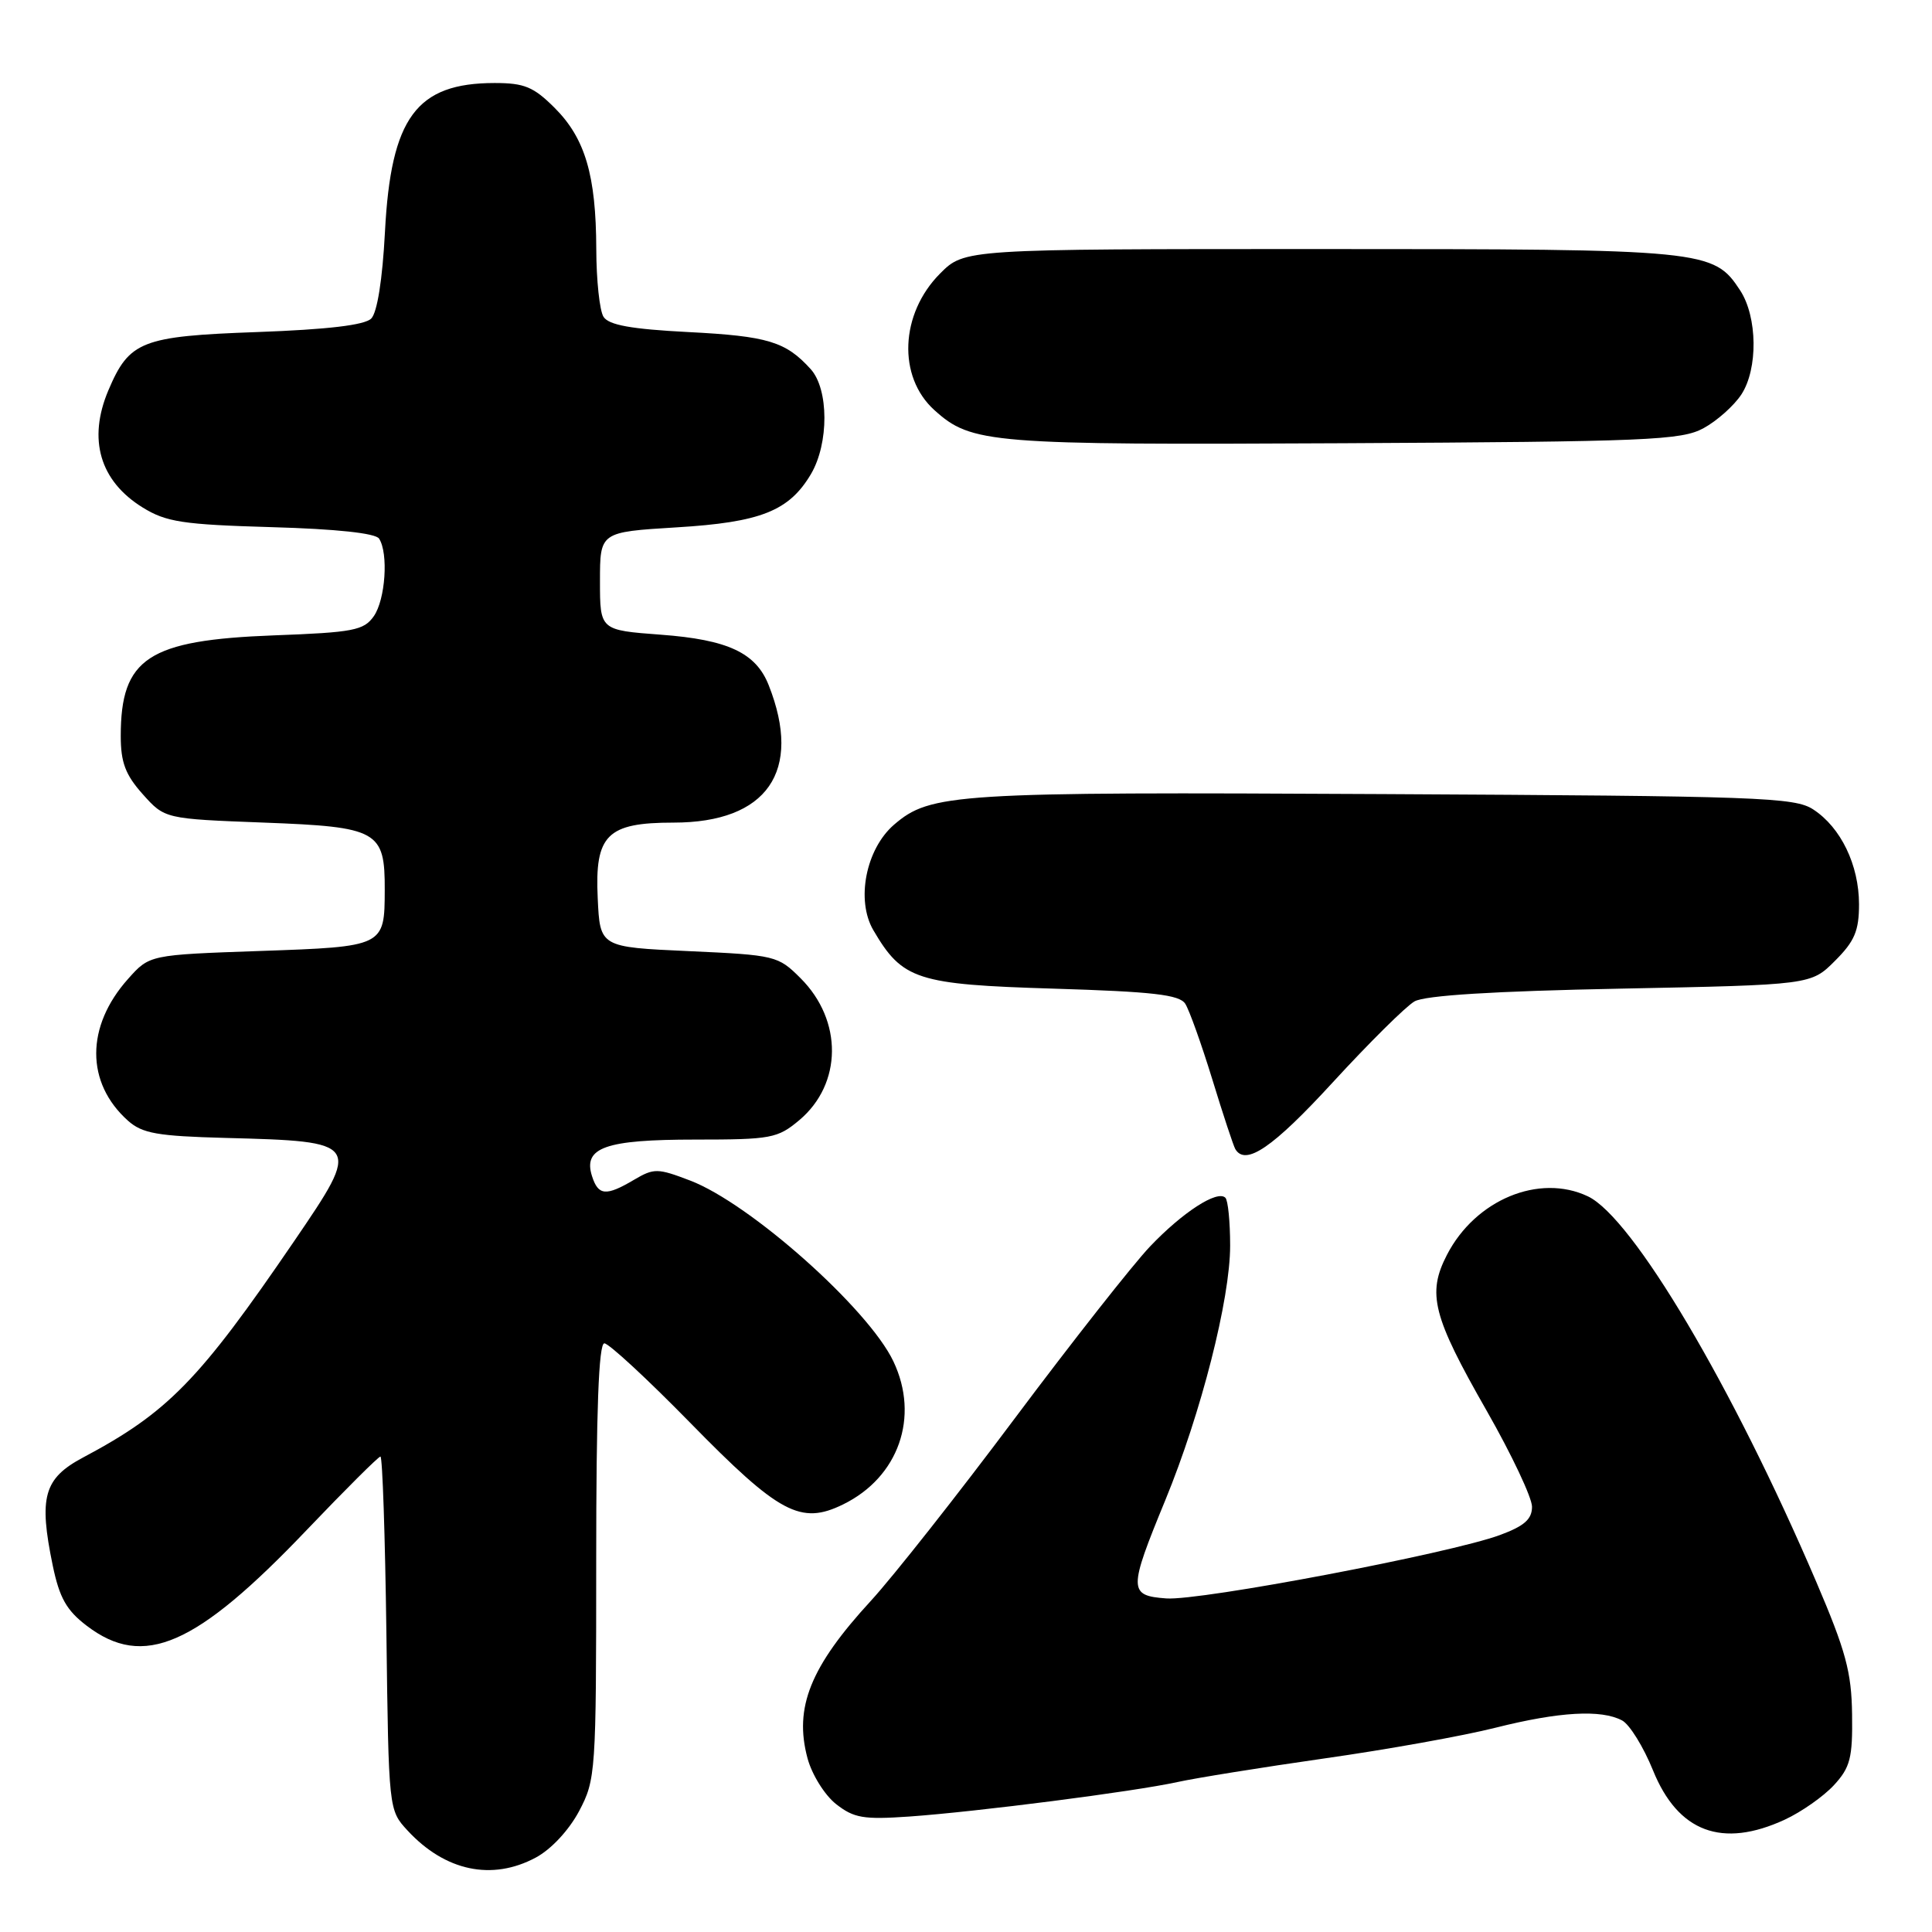 <?xml version="1.0" encoding="UTF-8" standalone="no"?>
<!DOCTYPE svg PUBLIC "-//W3C//DTD SVG 1.1//EN" "http://www.w3.org/Graphics/SVG/1.1/DTD/svg11.dtd" >
<svg xmlns="http://www.w3.org/2000/svg" xmlns:xlink="http://www.w3.org/1999/xlink" version="1.1" viewBox="0 0 256 256">
 <g >
 <path fill="currentColor"
d=" M 70.99 246.14 C 73.03 245.05 75.38 242.52 76.73 239.99 C 78.94 235.80 79.00 234.92 79.00 206.84 C 79.00 186.88 79.33 178.00 80.08 178.00 C 80.67 178.00 85.78 182.73 91.43 188.50 C 103.25 200.58 106.10 202.10 111.72 199.34 C 119.07 195.74 121.88 187.75 118.38 180.39 C 115.07 173.41 99.39 159.46 91.45 156.43 C 87.13 154.78 86.66 154.77 84.01 156.33 C 80.29 158.53 79.27 158.44 78.44 155.83 C 77.24 152.05 80.21 151.00 92.11 151.00 C 102.19 151.00 103.03 150.84 105.92 148.42 C 111.61 143.62 111.69 135.22 106.08 129.62 C 103.10 126.64 102.74 126.55 91.26 126.03 C 79.50 125.50 79.50 125.50 79.20 119.00 C 78.80 110.63 80.44 109.00 89.24 109.00 C 101.65 109.00 106.37 102.20 101.86 90.80 C 100.17 86.50 96.46 84.76 87.56 84.10 C 79.50 83.50 79.50 83.50 79.50 77.00 C 79.50 70.50 79.50 70.50 89.62 69.88 C 100.80 69.21 104.56 67.71 107.46 62.81 C 109.85 58.75 109.83 51.58 107.42 48.91 C 104.11 45.26 101.75 44.54 91.20 44.00 C 83.63 43.61 80.66 43.07 79.97 41.98 C 79.45 41.17 79.02 37.12 79.01 33.00 C 78.98 23.23 77.54 18.34 73.50 14.30 C 70.71 11.51 69.48 11.00 65.55 11.00 C 55.17 11.00 51.80 15.57 51.01 30.71 C 50.68 37.04 49.98 41.42 49.19 42.21 C 48.32 43.08 43.42 43.66 34.05 44.00 C 18.75 44.55 17.13 45.19 14.36 51.72 C 11.61 58.22 13.23 63.74 18.91 67.25 C 22.02 69.17 24.21 69.51 35.99 69.85 C 44.55 70.09 49.77 70.65 50.23 71.37 C 51.49 73.31 51.07 79.45 49.53 81.65 C 48.21 83.53 46.84 83.80 36.28 84.19 C 19.62 84.82 16.00 87.20 16.00 97.53 C 16.00 101.02 16.62 102.67 18.91 105.23 C 21.83 108.50 21.83 108.50 35.00 109.00 C 50.11 109.57 51.01 110.08 50.98 117.94 C 50.96 125.42 50.92 125.44 34.45 126.01 C 19.81 126.52 19.81 126.52 16.97 129.71 C 11.35 136.00 11.34 143.48 16.96 148.50 C 18.86 150.19 20.86 150.54 29.85 150.78 C 47.85 151.25 47.92 151.35 38.99 164.44 C 26.38 182.92 22.25 187.15 11.00 193.13 C 5.80 195.90 5.11 198.37 6.99 207.45 C 7.88 211.72 8.81 213.38 11.49 215.42 C 19.03 221.17 25.95 218.15 40.71 202.66 C 45.78 197.35 50.15 193.00 50.41 193.00 C 50.68 193.00 51.03 203.54 51.20 216.42 C 51.50 239.83 51.50 239.84 54.00 242.55 C 58.98 247.94 65.19 249.25 70.99 246.14 Z  M 236.50 241.11 C 238.70 240.09 241.62 238.04 243.00 236.55 C 245.17 234.19 245.49 232.95 245.41 227.17 C 245.34 221.56 244.58 218.76 240.65 209.57 C 229.57 183.68 216.33 161.33 210.40 158.52 C 203.95 155.46 195.50 158.97 191.73 166.27 C 189.07 171.42 189.83 174.40 197.02 186.98 C 200.31 192.75 203.00 198.45 203.00 199.65 C 203.00 201.31 201.97 202.21 198.75 203.40 C 192.11 205.85 159.03 212.13 154.54 211.80 C 149.52 211.43 149.51 210.68 154.41 198.78 C 159.16 187.22 163.00 172.14 163.00 165.06 C 163.00 161.91 162.72 159.05 162.37 158.71 C 161.31 157.64 156.70 160.63 152.38 165.17 C 150.12 167.55 142.06 177.79 134.48 187.92 C 126.90 198.06 118.32 208.93 115.42 212.09 C 107.37 220.84 105.19 226.26 107.00 232.98 C 107.58 235.14 109.27 237.85 110.77 239.04 C 113.15 240.91 114.41 241.12 120.50 240.70 C 129.52 240.06 150.24 237.40 156.02 236.13 C 158.48 235.59 167.25 234.18 175.50 233.00 C 183.75 231.83 193.95 230.00 198.17 228.93 C 206.60 226.81 212.17 226.49 214.94 227.97 C 215.93 228.50 217.77 231.47 219.03 234.58 C 222.35 242.77 228.19 244.95 236.50 241.11 Z  M 176.58 143.44 C 181.41 138.18 186.29 133.34 187.43 132.69 C 188.81 131.90 197.92 131.33 214.73 131.00 C 239.97 130.50 239.97 130.50 243.15 127.31 C 245.75 124.72 246.33 123.33 246.33 119.81 C 246.32 114.62 243.93 109.65 240.27 107.26 C 237.81 105.64 233.14 105.48 183.27 105.22 C 126.41 104.92 123.30 105.12 118.46 109.28 C 114.73 112.51 113.40 119.28 115.72 123.25 C 119.58 129.84 121.47 130.45 139.61 131.00 C 152.75 131.40 156.27 131.80 157.05 133.00 C 157.58 133.82 159.19 138.32 160.63 143.00 C 162.06 147.68 163.44 151.84 163.68 152.25 C 165.03 154.55 168.66 152.07 176.58 143.44 Z  M 225.74 56.73 C 227.52 55.76 229.77 53.75 230.74 52.27 C 232.96 48.88 232.88 42.00 230.58 38.48 C 227.05 33.10 226.08 33.00 174.93 33.00 C 127.80 33.00 127.80 33.00 124.56 36.25 C 119.26 41.58 118.91 49.93 123.82 54.35 C 128.74 58.78 131.05 58.97 178.00 58.73 C 218.43 58.52 222.80 58.34 225.74 56.73 Z "/>
</g>
</svg>